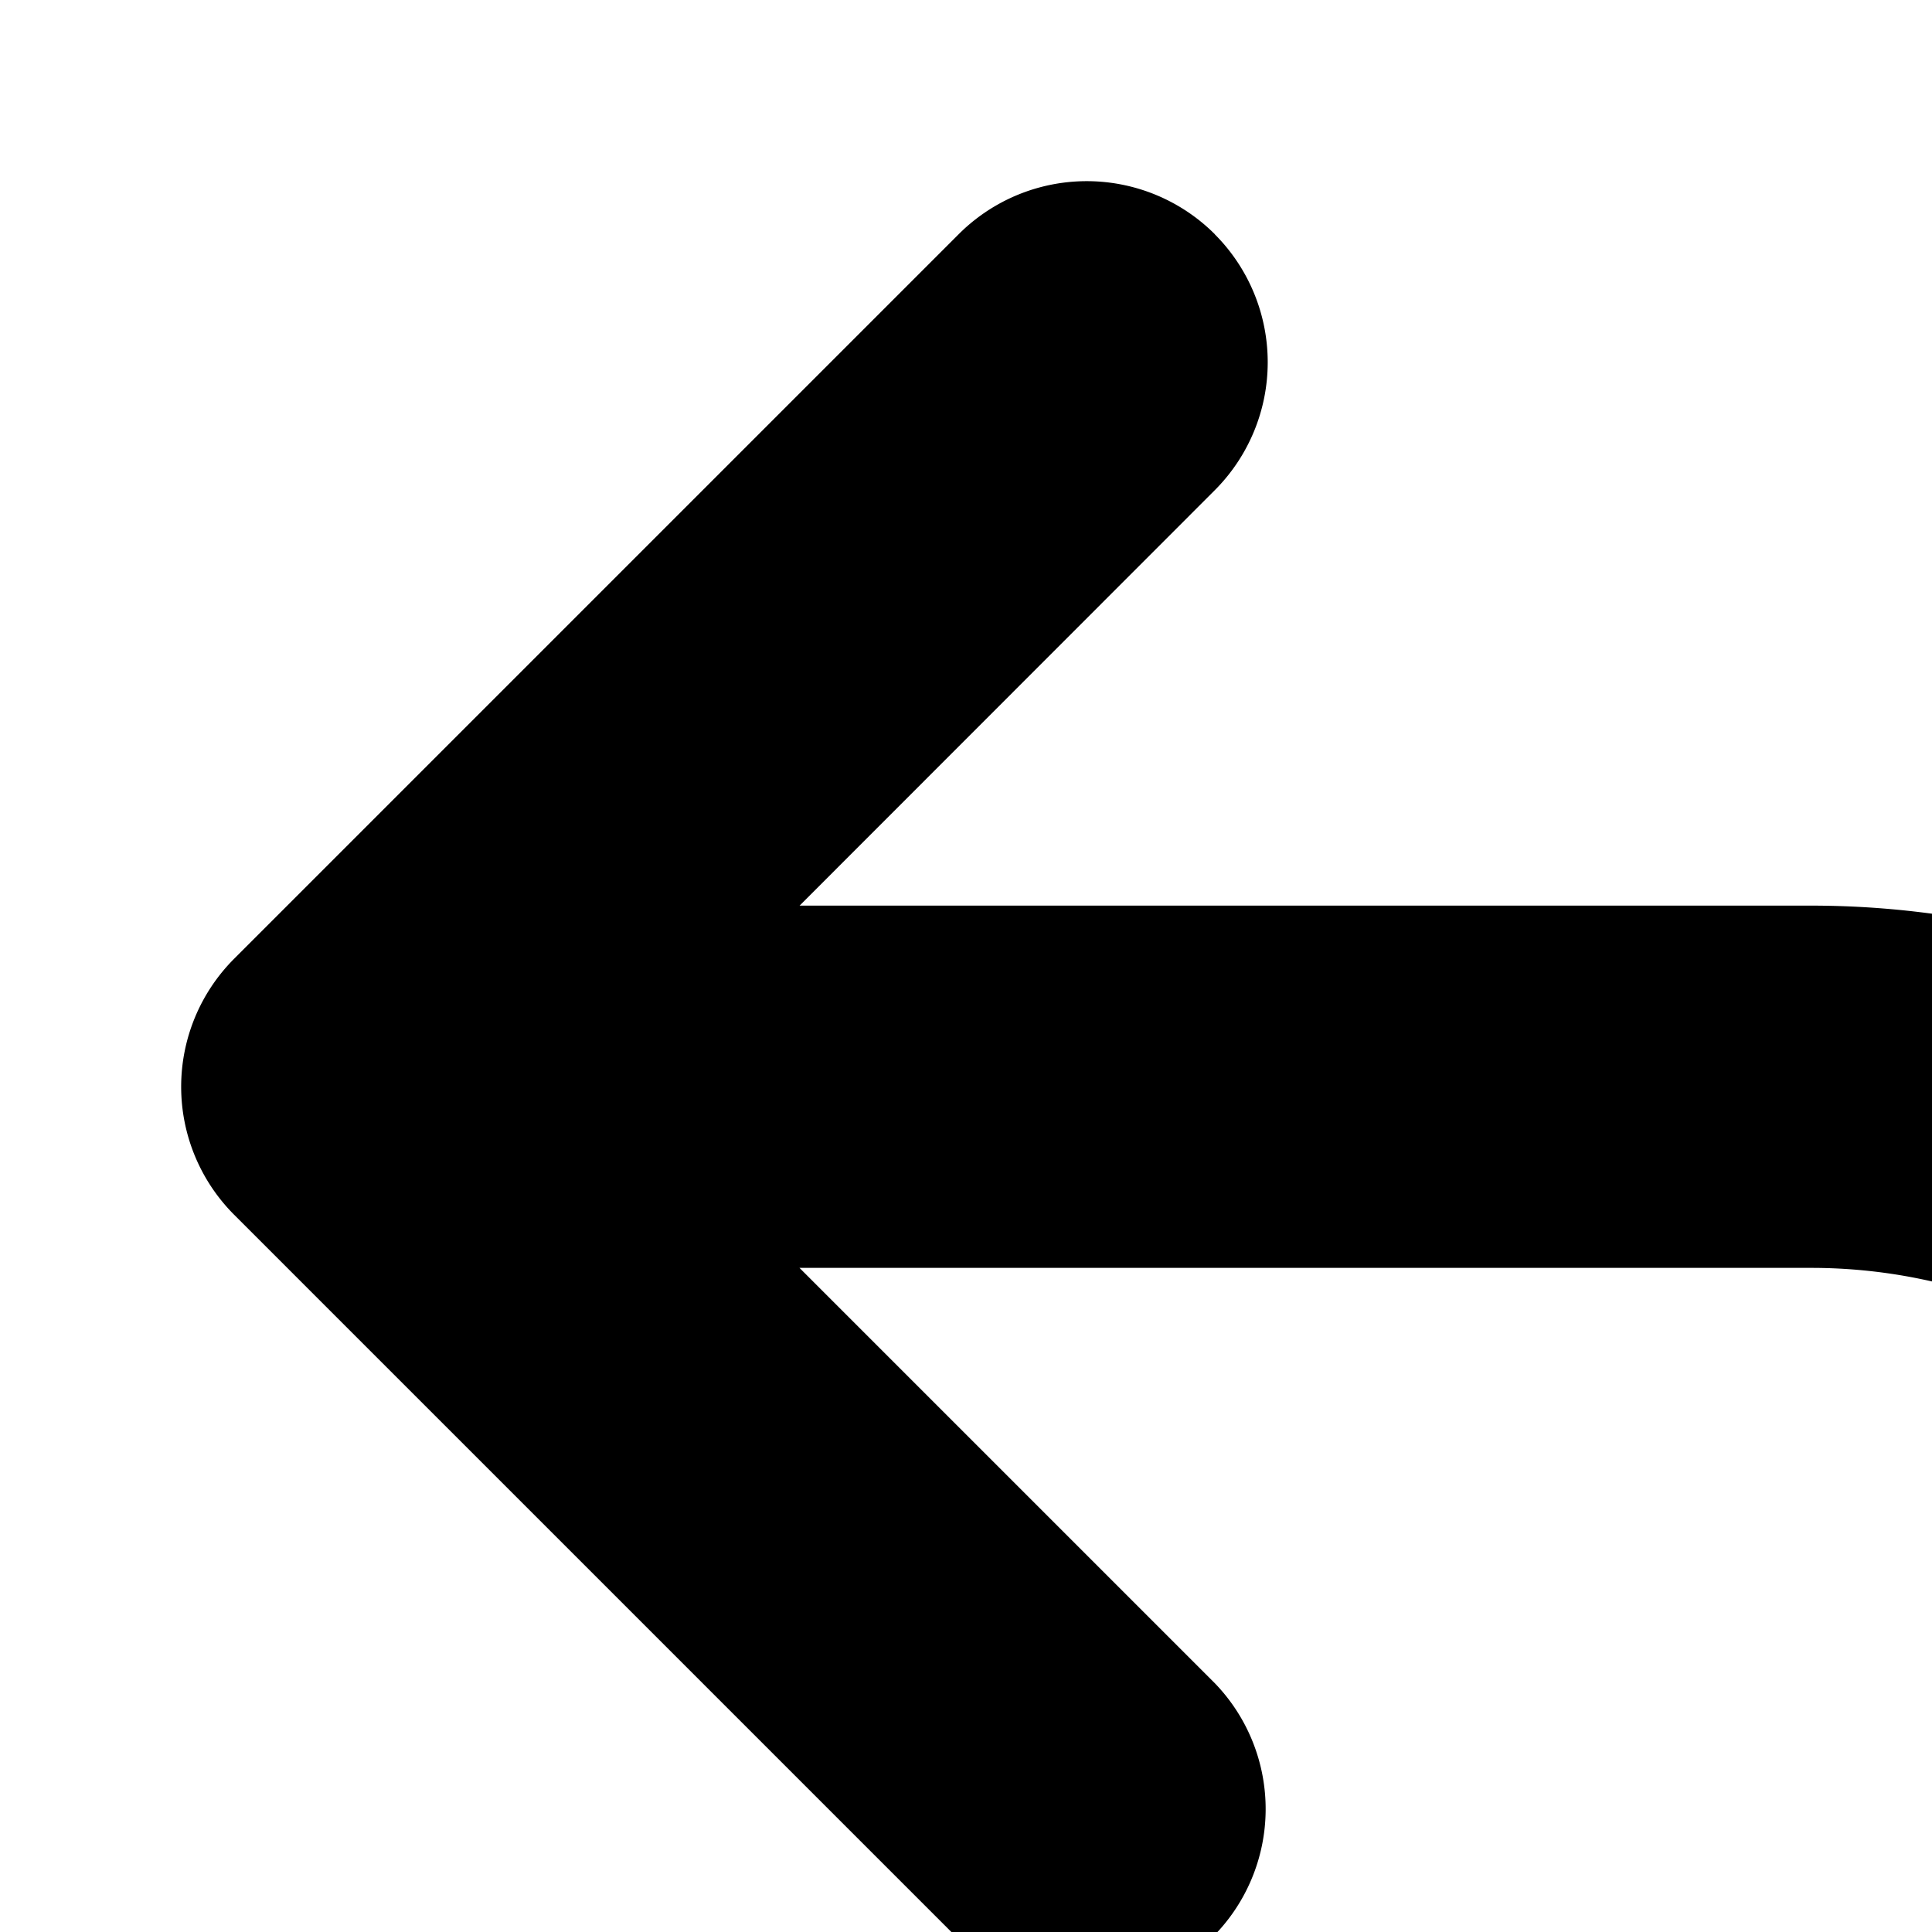 <svg xmlns="http://www.w3.org/2000/svg" viewBox="0 0 16 16"><path d="M10.06 1.94a1.5 1.5 0 0 1 0 2.12L6.622 7.5H15a7.5 7.5 0 1 1 0 15h-3a1.5 1.5 0 0 1 0-3h3a4.5 4.5 0 1 0 0-9H6.621l3.44 3.44a1.5 1.5 0 0 1-2.122 2.12l-6-6a1.5 1.5 0 0 1 0-2.12l6-6a1.5 1.5 0 0 1 2.122 0z"/></svg>